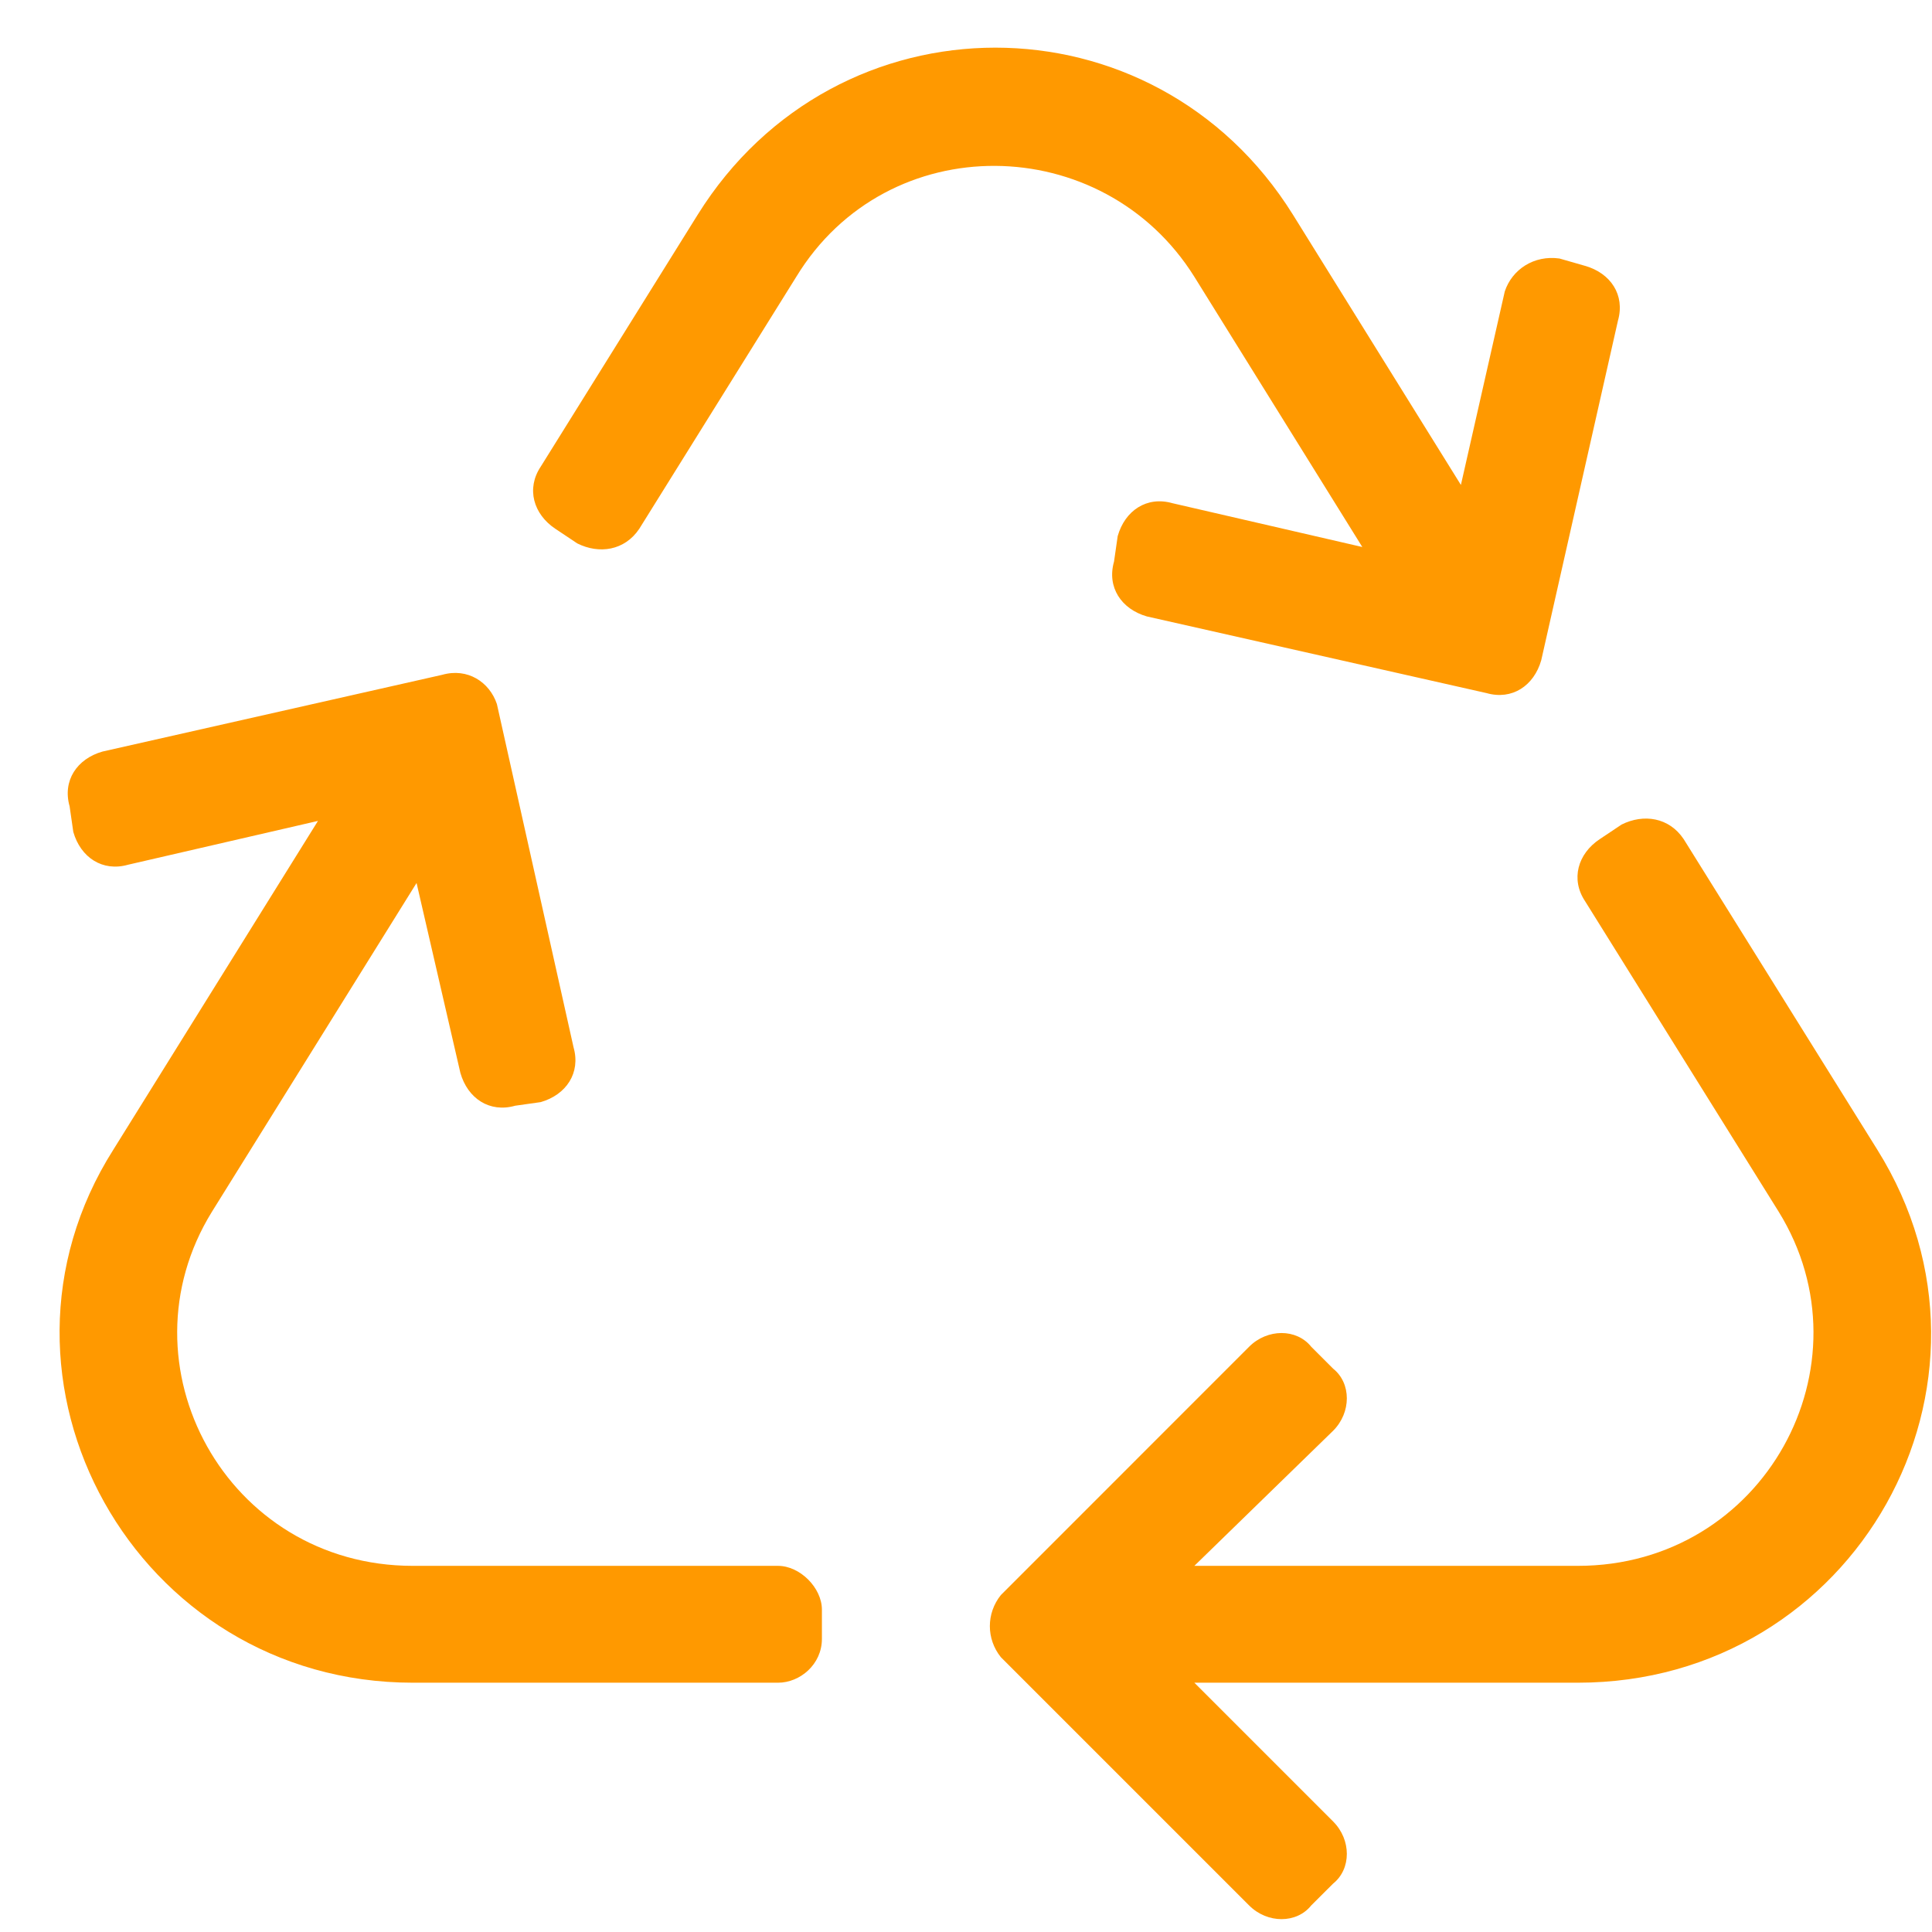 <svg width="31" height="31" viewBox="0 0 31 31" fill="none" xmlns="http://www.w3.org/2000/svg">
<path d="M12.777 4.441C14.242 2.039 17.699 2.098 19.164 4.441L21.859 8.777L18.812 8.074C18.402 7.957 18.051 8.191 17.934 8.602L17.875 9.012C17.758 9.422 17.992 9.773 18.402 9.891L23.852 11.121C24.262 11.238 24.613 11.004 24.73 10.594L25.961 5.145C26.078 4.734 25.844 4.383 25.434 4.266L25.023 4.148C24.613 4.09 24.262 4.324 24.145 4.676L23.441 7.781L20.746 3.445C18.52 -0.129 13.422 -0.129 11.195 3.445L8.676 7.488C8.441 7.84 8.559 8.25 8.91 8.484L9.262 8.719C9.613 8.895 10.023 8.836 10.258 8.484L12.777 4.441ZM30.121 18.445L27.016 13.465C26.781 13.113 26.371 13.055 26.02 13.23L25.668 13.465C25.316 13.699 25.199 14.109 25.434 14.461L28.539 19.441C30.062 21.902 28.305 25.125 25.316 25.125H19.164L21.391 22.957C21.684 22.664 21.684 22.195 21.391 21.961L21.039 21.609C20.805 21.316 20.336 21.316 20.043 21.609L16.059 25.594C15.824 25.887 15.824 26.297 16.059 26.59L20.043 30.574C20.336 30.867 20.805 30.867 21.039 30.574L21.391 30.223C21.684 29.988 21.684 29.52 21.391 29.227L19.164 27H25.316C29.77 27 32.465 22.195 30.121 18.445ZM3.402 19.441L6.684 14.168L7.387 17.215C7.504 17.625 7.855 17.859 8.266 17.742L8.676 17.684C9.086 17.566 9.32 17.215 9.203 16.805L7.973 11.297C7.855 10.945 7.504 10.711 7.094 10.828L1.645 12.059C1.234 12.176 1 12.527 1.117 12.938L1.176 13.348C1.293 13.758 1.645 13.992 2.055 13.875L5.102 13.172L1.82 18.445C-0.523 22.137 2.172 27 6.625 27H12.484C12.836 27 13.188 26.707 13.188 26.297V25.828C13.188 25.477 12.836 25.125 12.484 25.125H6.625C3.637 25.125 1.879 21.902 3.402 19.441Z" fill="#FF9900"/>
</svg>
